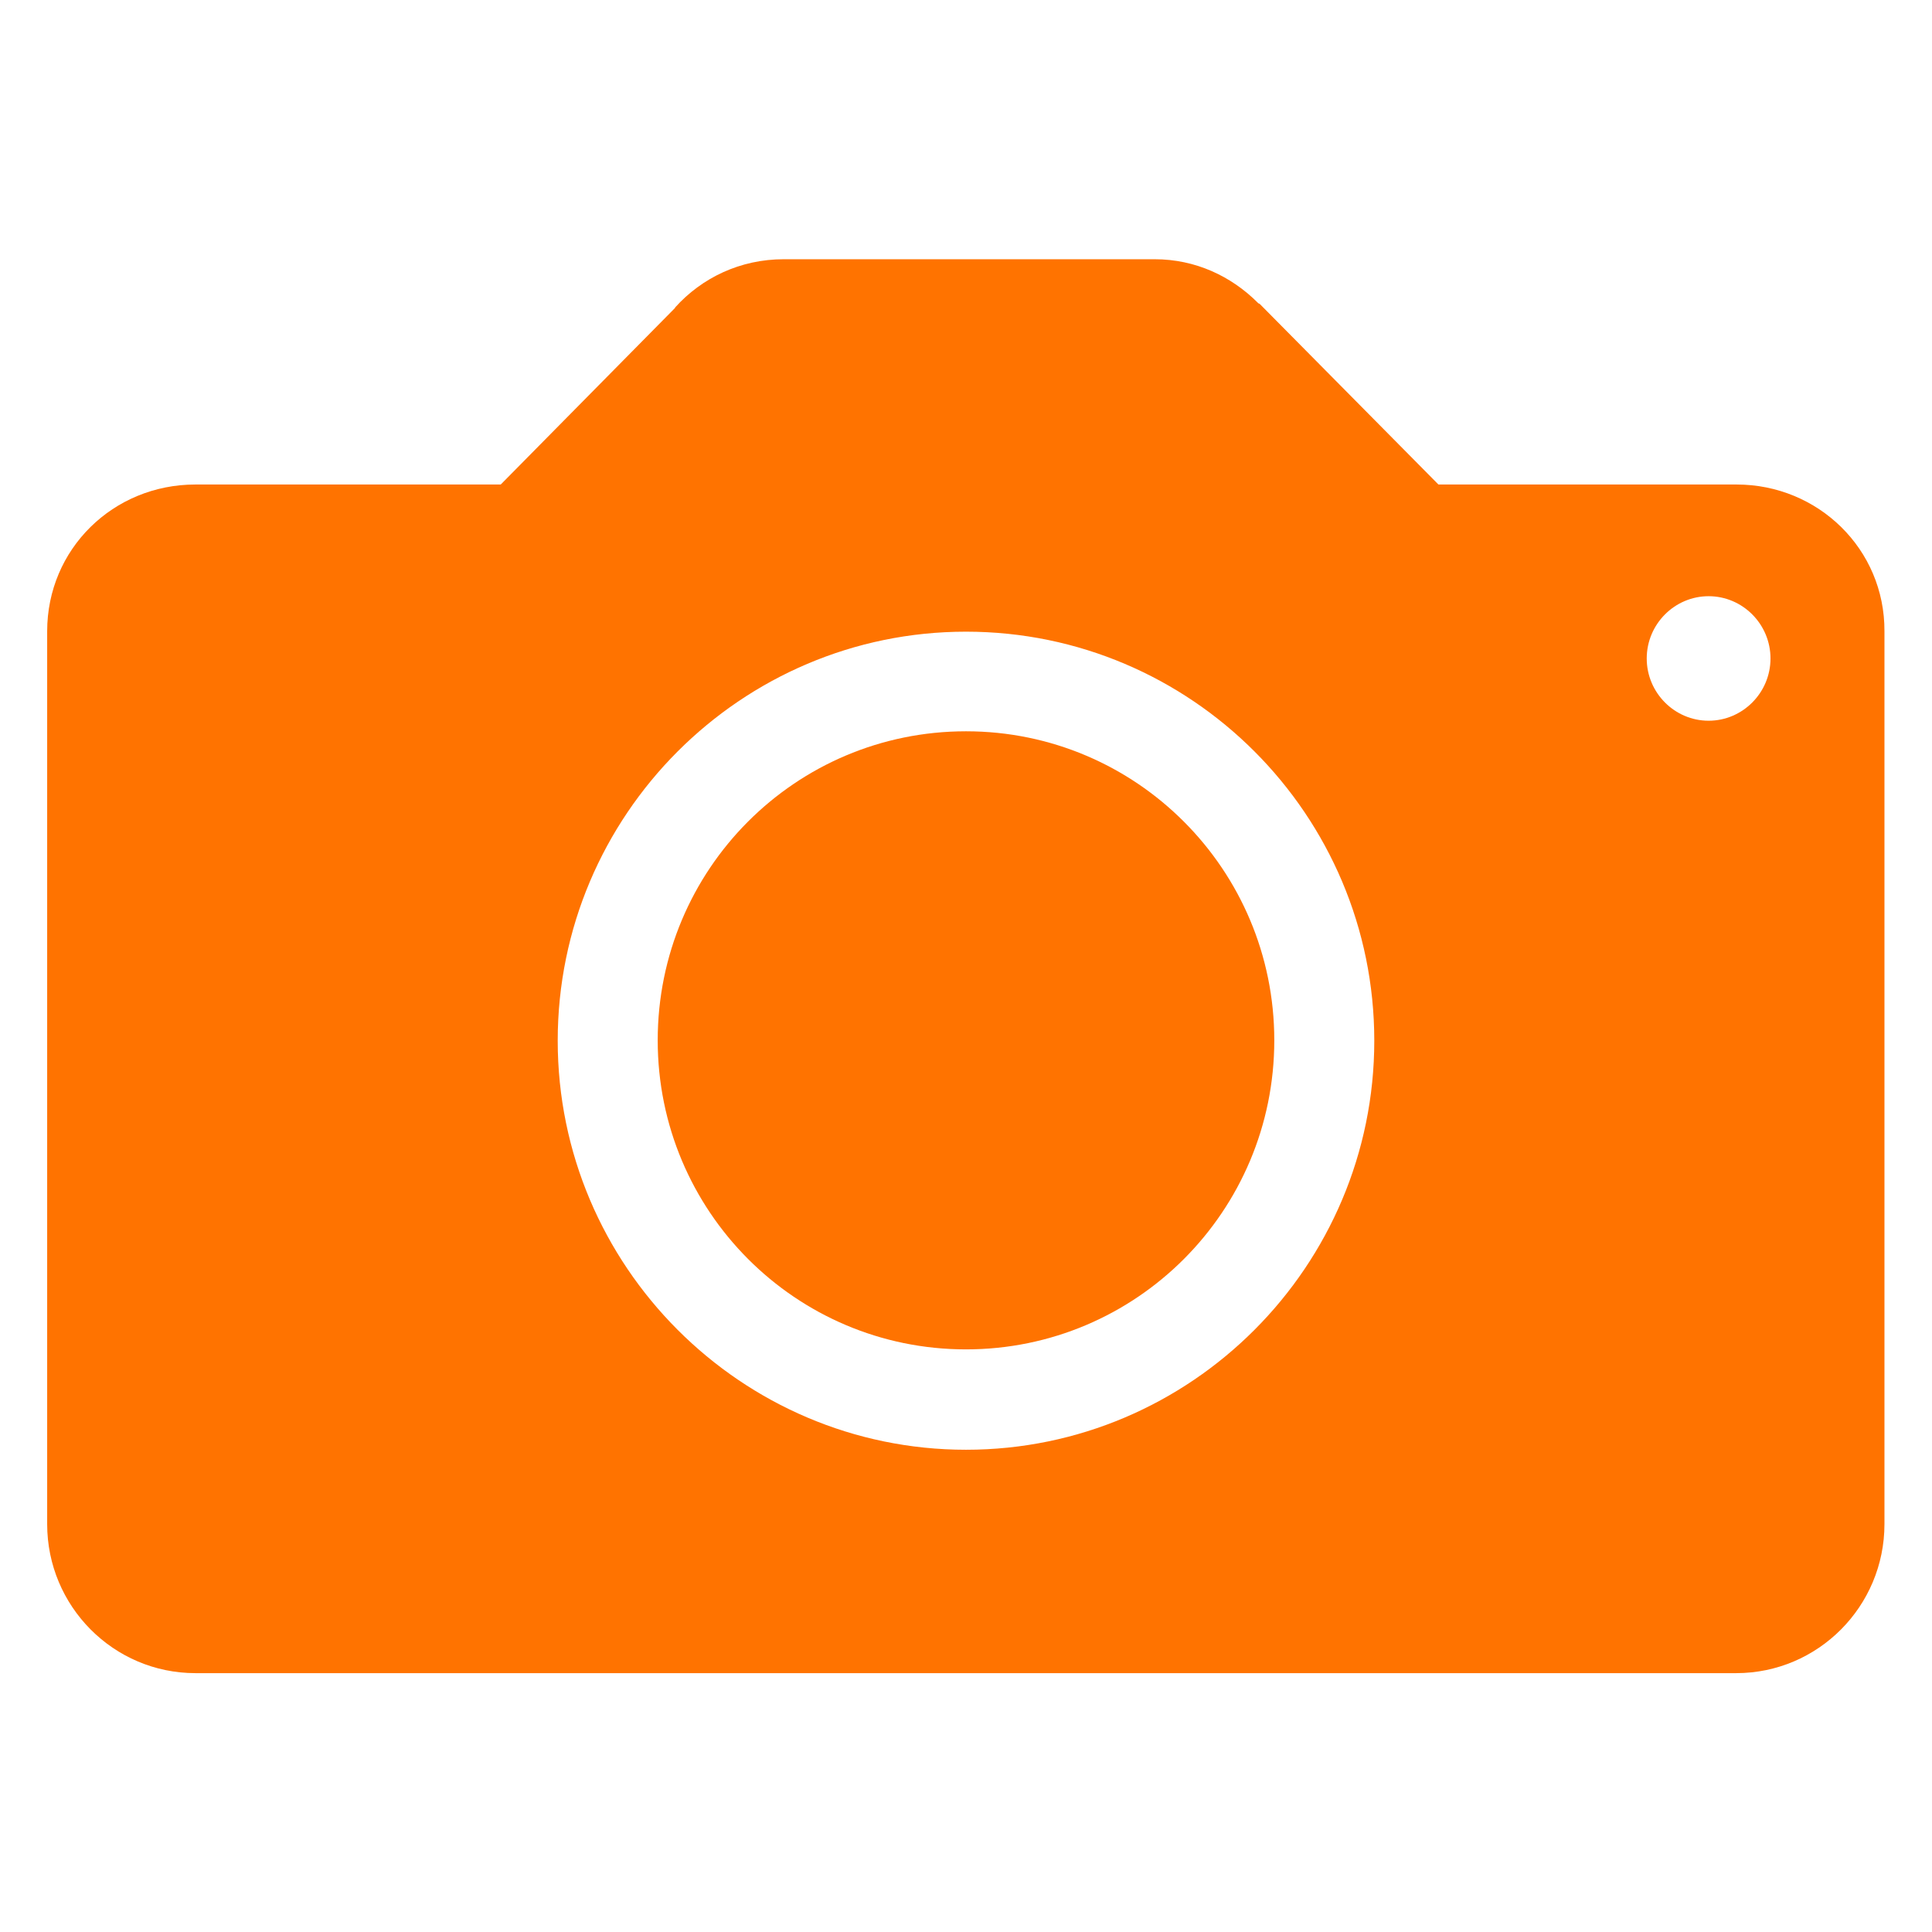 <?xml version="1.0" encoding="utf-8"?>
<!-- Generator: Adobe Illustrator 24.0.0, SVG Export Plug-In . SVG Version: 6.00 Build 0)  -->
<svg version="1.1" id="Layer_1" xmlns="http://www.w3.org/2000/svg" xmlns:xlink="http://www.w3.org/1999/xlink" x="0px" y="0px"
	 viewBox="0 0 512 512" style="enable-background:new 0 0 512 512;" xml:space="preserve">
<style type="text/css">
	.st0{fill:#FF7300;}
</style>
<g>
	<path class="st0" d="M460.2,128.4h-79l-47.3-47.8c0,0-0.2-0.2-0.4-0.2l-0.2-0.2l0,0c-7-7-16.5-11.5-27.3-11.5h-98.3
		c-11.5,0-21.7,4.9-28.8,12.8v0.1l-46.2,46.8H51.8c-21.8,0-39.3,17.1-39.3,38.9v236.6c0,21.8,17.6,39.5,39.3,39.5h408.3
		c21.7,0,39.3-17.7,39.3-39.5V167.3C499.5,145.5,481.8,128.4,460.2,128.4z M256,384.2c-59.6,0-108.2-48.7-108.2-108.4
		c0-59.8,48.6-108.4,108.2-108.4c59.7,0,108.2,48.6,108.2,108.4C364.2,335.5,315.7,384.2,256,384.2z M452.8,191
		c-9,0-16.4-7.4-16.4-16.5s7.4-16.5,16.4-16.5c9,0,16.4,7.4,16.4,16.5S461.8,191,452.8,191z"/>
	<path class="st0" d="M256,193.8c-45.2,0-81.7,36.6-81.7,81.9c0,45.2,36.5,81.9,81.7,81.9c45.1,0,81.7-36.6,81.7-81.9
		S301.1,193.8,256,193.8z"/>
</g>
</svg>
